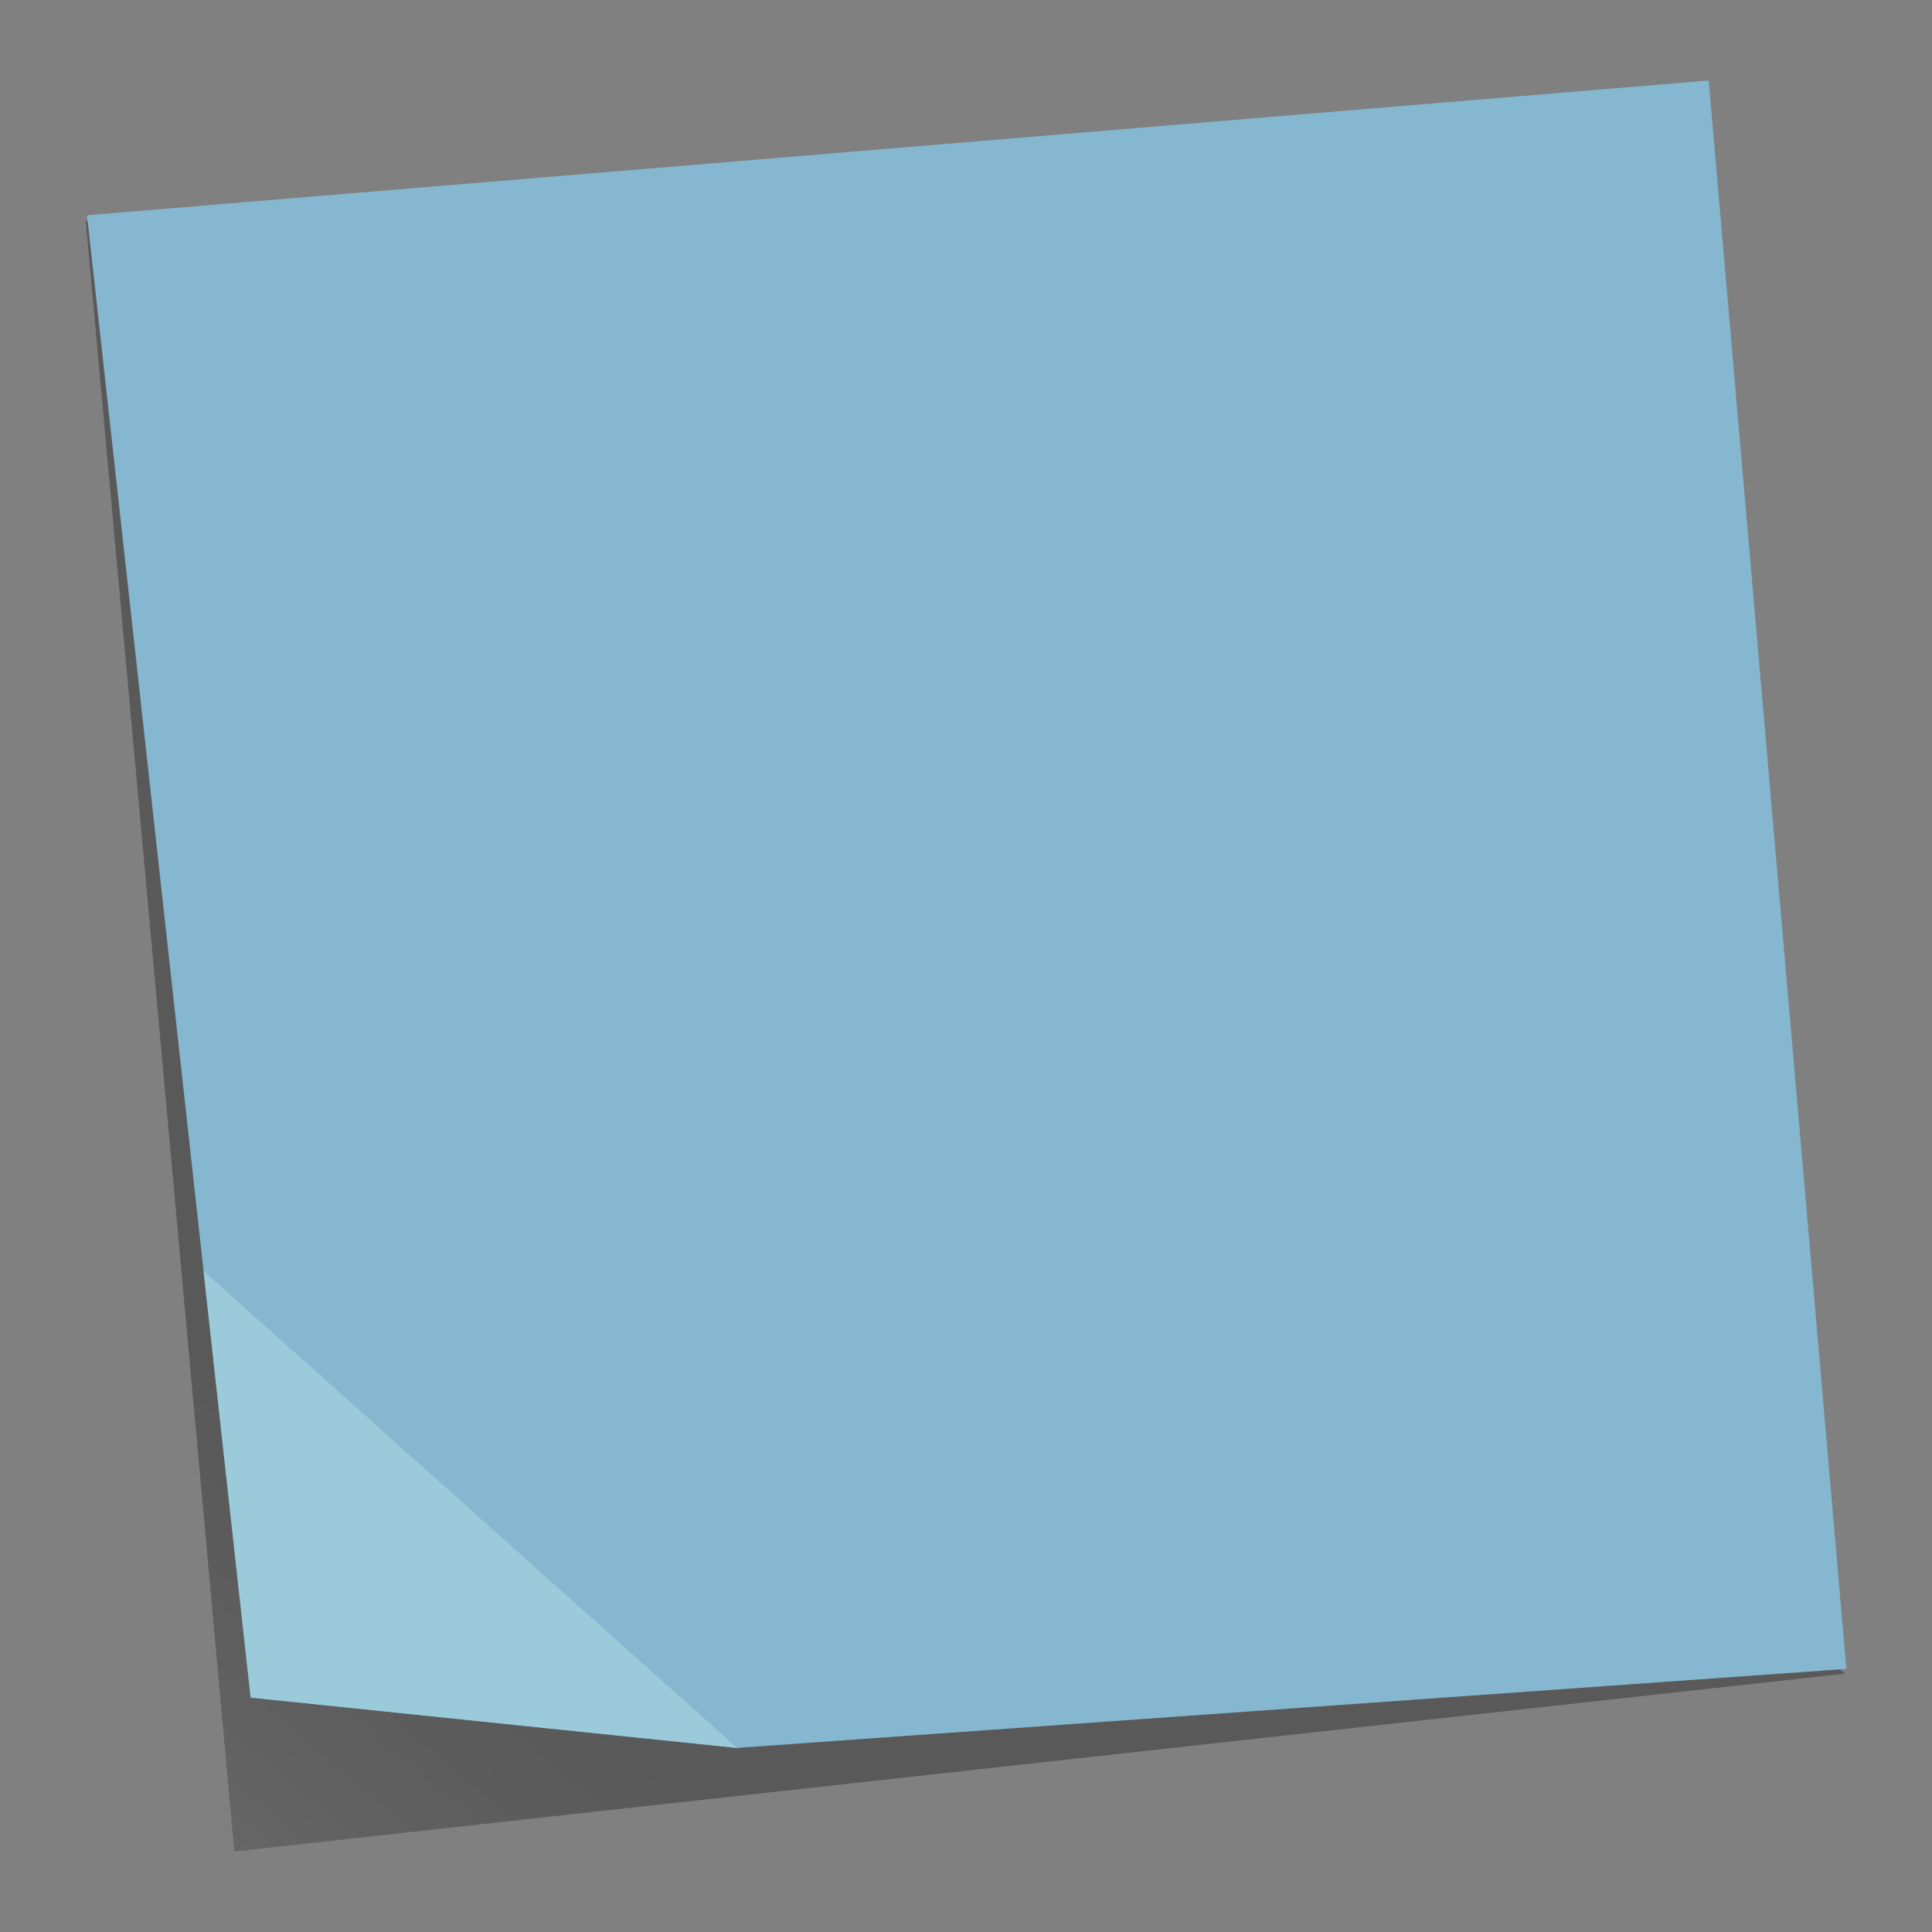 <?xml version="1.0" encoding="utf-8"?>
<!--Designed by Vexels.com - 2017 All Rights Reserved - https://vexels.com/terms-and-conditions/-->
<svg version="1.1" id="Layer_1" xmlns="http://www.w3.org/2000/svg" xmlns:xlink="http://www.w3.org/1999/xlink" x="0px" y="0px"
	 viewBox="0 0 1200 1200" enable-background="new 0 0 1200 1200" xml:space="preserve">
<rect x="0" y="0" width="1200" height="1200" fill="#808080" stroke="none"/>
<g>
	
		<linearGradient id="SVGID_1_" gradientUnits="userSpaceOnUse" x1="601.136" y1="680.775" x2="-106.974" y2="1357.359" gradientTransform="matrix(0.994 -0.11 0.11 0.994 -102.997 13.598)">
		<stop  offset="0.478" style="stop-color:#010101"/>
		<stop  offset="0.539" style="stop-color:#070707"/>
		<stop  offset="0.608" style="stop-color:#171616"/>
		<stop  offset="0.68" style="stop-color:#2A2929"/>
		<stop  offset="0.755" style="stop-color:#434140"/>
		<stop  offset="0.832" style="stop-color:#666363"/>
		<stop  offset="0.91" style="stop-color:#9C9999"/>
		<stop  offset="0.989" style="stop-color:#EBEAE9"/>
		<stop  offset="1" style="stop-color:#FFFFFF"/>
	</linearGradient>
	<polygon opacity="0.3" fill="url(#SVGID_1_)" points="53.192,136.657 145.545,1150 1145.993,1039.539 	"/>
	<g>
		<polygon fill="#85B7D1" points="54.046,133.709 155.699,1054.38 457.493,1085.679 1146.808,1036.595 1061.301,50 		"/>
		<polygon fill="#9BCADA" points="457.837,1085.641 126.452,789.485 155.699,1054.38 		"/>
	</g>
</g>
</svg>

